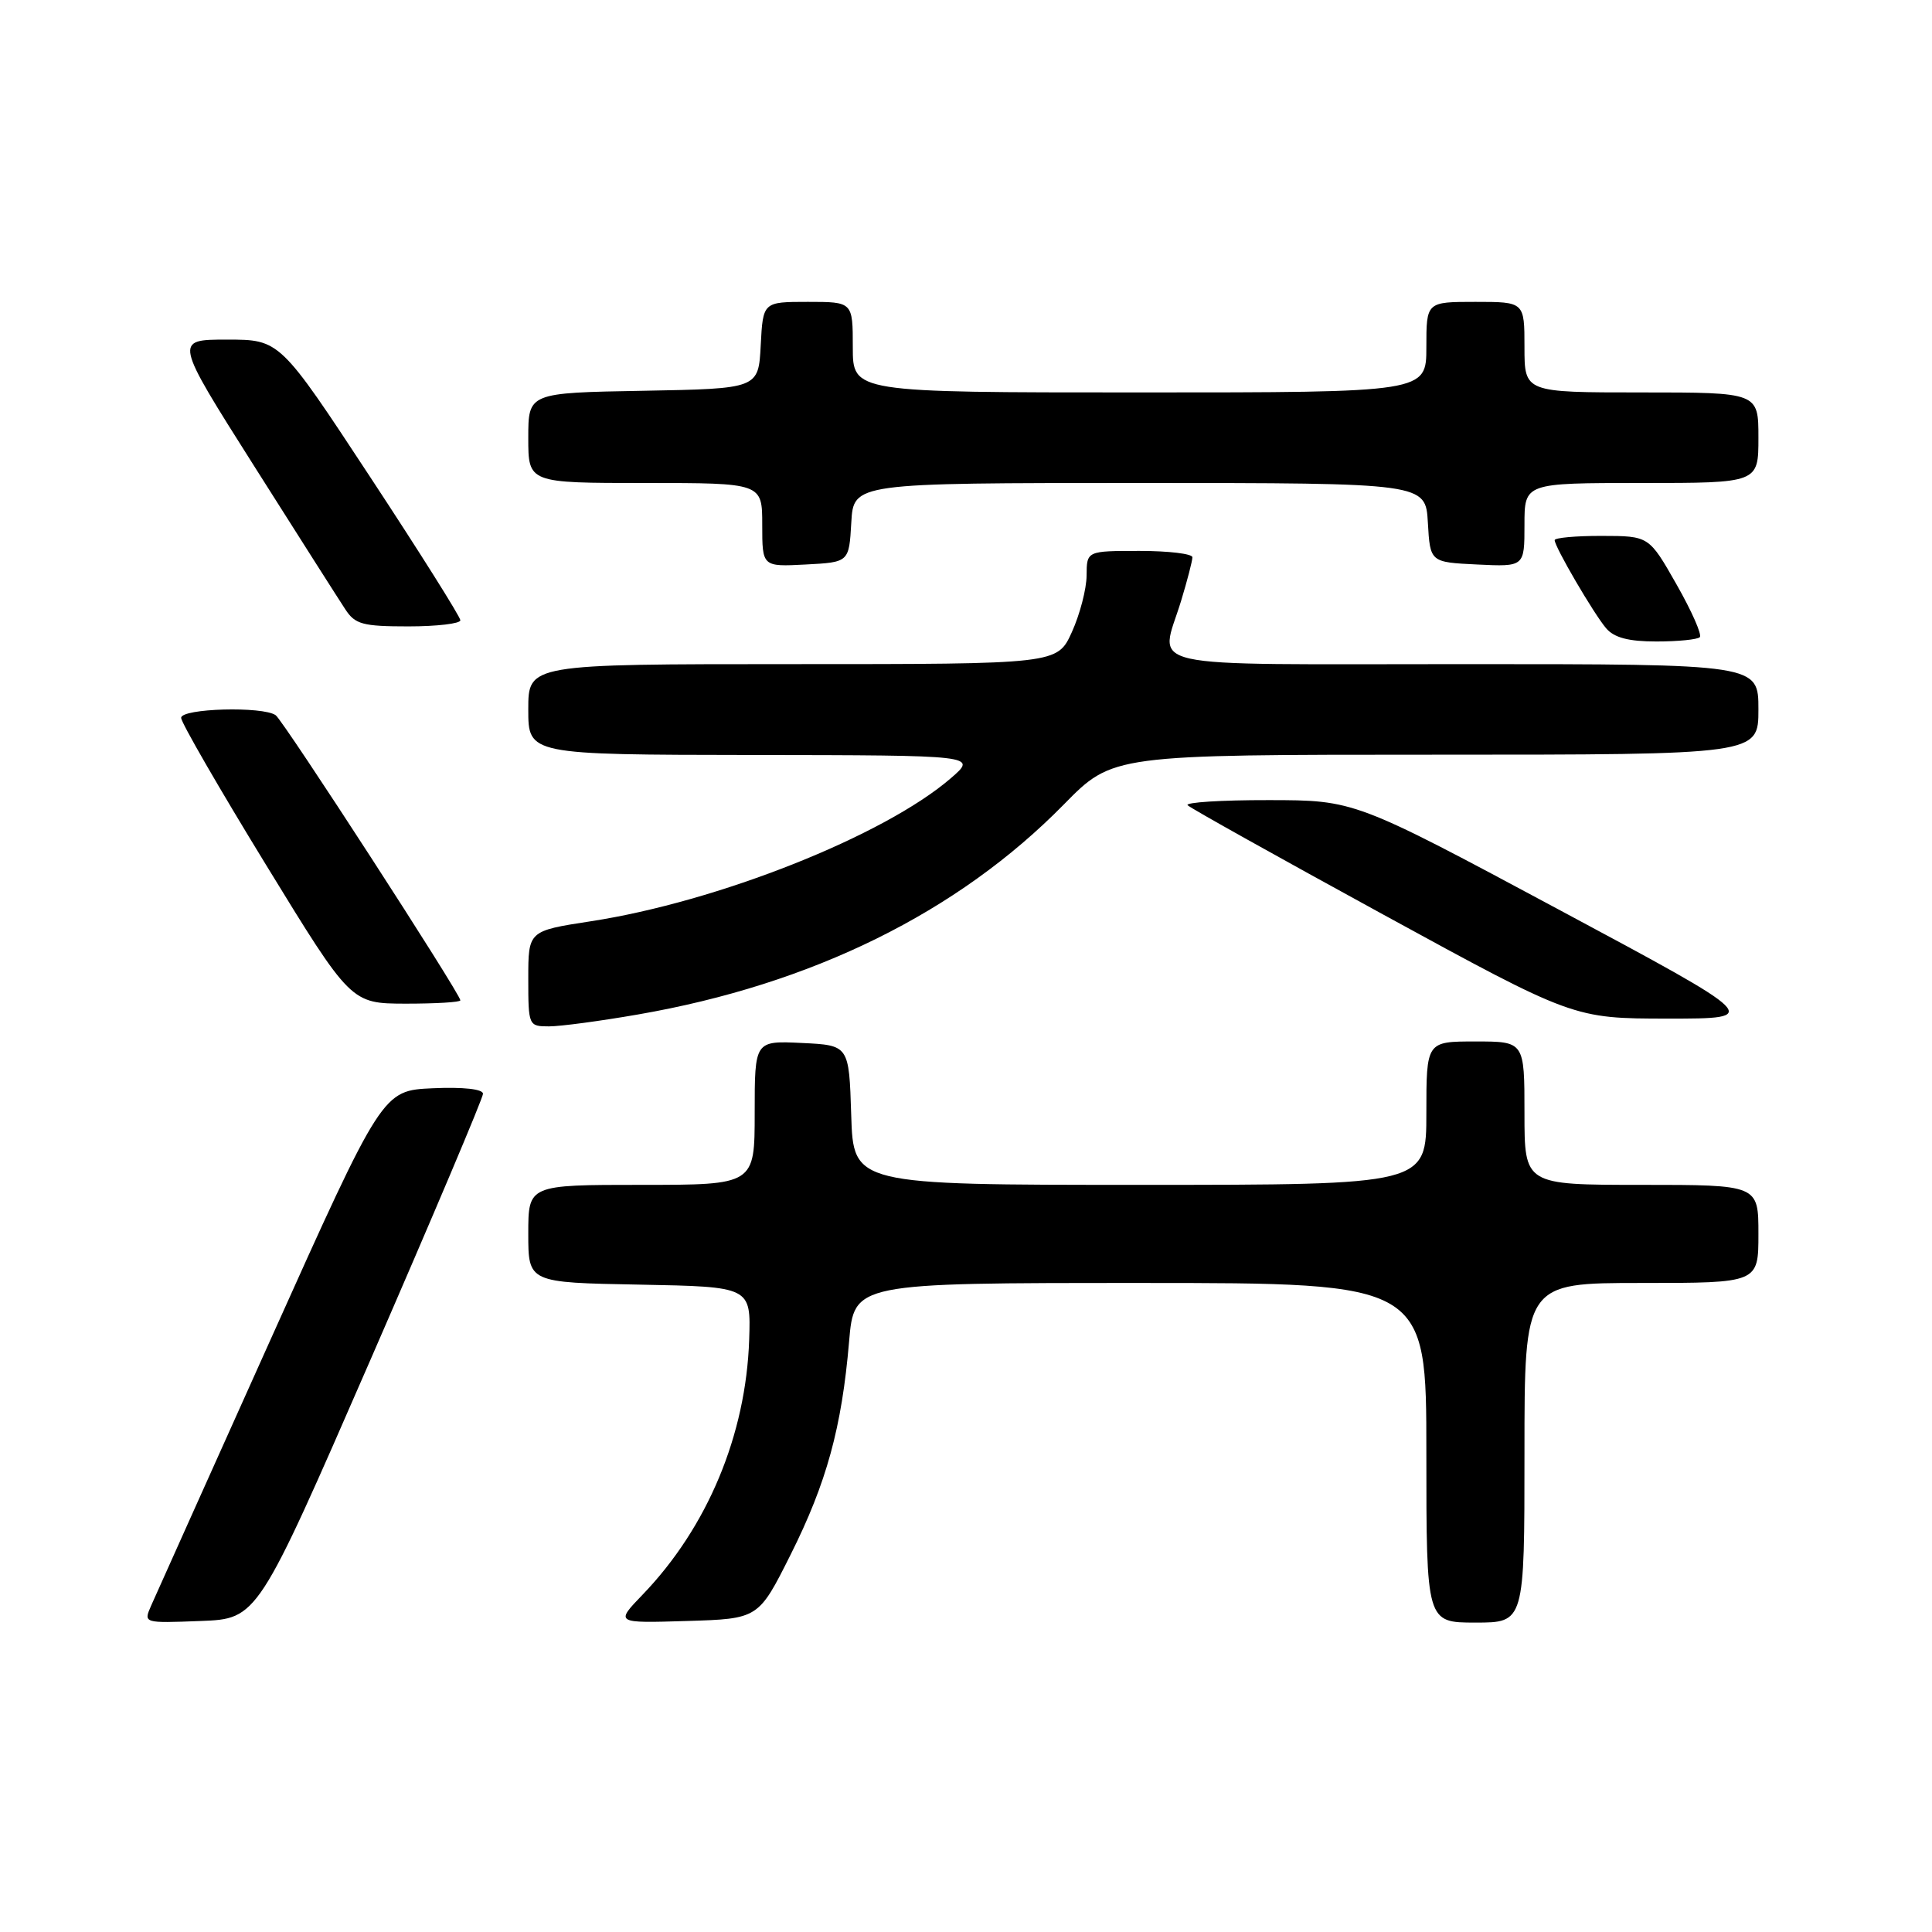 <?xml version="1.0" encoding="UTF-8" standalone="no"?>
<!DOCTYPE svg PUBLIC "-//W3C//DTD SVG 1.1//EN" "http://www.w3.org/Graphics/SVG/1.1/DTD/svg11.dtd" >
<svg xmlns="http://www.w3.org/2000/svg" xmlns:xlink="http://www.w3.org/1999/xlink" version="1.1" viewBox="0 0 256 256">
 <g >
 <path fill="currentColor"
d=" M 49.07 180.22 C 57.28 161.37 64.00 145.49 64.00 144.93 C 64.00 144.31 61.39 144.02 57.34 144.20 C 50.68 144.50 50.68 144.50 35.85 177.50 C 27.69 195.65 20.57 211.53 20.01 212.79 C 19.01 215.08 19.02 215.08 26.57 214.79 C 34.13 214.50 34.13 214.50 49.07 180.22 Z  M 104.76 206.00 C 109.53 196.48 111.54 189.15 112.51 177.75 C 113.17 170.00 113.17 170.00 151.09 170.00 C 189.00 170.00 189.00 170.00 189.00 192.50 C 189.00 215.00 189.00 215.00 195.50 215.00 C 202.00 215.00 202.00 215.00 202.00 192.50 C 202.00 170.00 202.00 170.00 217.50 170.00 C 233.00 170.00 233.00 170.00 233.00 163.50 C 233.00 157.00 233.00 157.00 217.50 157.00 C 202.00 157.00 202.00 157.00 202.00 147.50 C 202.00 138.00 202.00 138.00 195.50 138.00 C 189.00 138.00 189.00 138.00 189.00 147.50 C 189.00 157.00 189.00 157.00 151.04 157.00 C 113.08 157.00 113.08 157.00 112.79 147.75 C 112.50 138.50 112.50 138.50 106.25 138.20 C 100.00 137.90 100.00 137.90 100.00 147.45 C 100.00 157.00 100.00 157.00 85.00 157.00 C 70.00 157.00 70.00 157.00 70.00 163.47 C 70.00 169.95 70.00 169.95 84.75 170.22 C 99.50 170.50 99.50 170.50 99.27 177.50 C 98.85 190.14 93.74 202.37 85.16 211.29 C 81.51 215.08 81.51 215.08 91.01 214.79 C 100.50 214.50 100.50 214.50 104.76 206.00 Z  M 84.50 134.43 C 107.61 130.43 126.91 120.91 140.97 106.59 C 147.44 100.00 147.44 100.00 190.22 100.00 C 233.00 100.00 233.00 100.00 233.00 94.00 C 233.00 88.00 233.00 88.00 194.00 88.00 C 149.92 88.00 153.70 88.85 156.51 79.59 C 157.33 76.89 158.00 74.30 158.00 73.84 C 158.00 73.38 154.85 73.00 151.00 73.00 C 144.00 73.00 144.00 73.00 143.98 76.25 C 143.97 78.04 143.09 81.41 142.03 83.75 C 140.10 88.00 140.10 88.00 105.05 88.00 C 70.00 88.00 70.00 88.00 70.00 94.00 C 70.00 100.00 70.00 100.00 99.75 100.04 C 129.50 100.08 129.50 100.08 126.00 103.11 C 117.17 110.74 95.11 119.50 78.24 122.08 C 70.00 123.35 70.00 123.35 70.00 129.67 C 70.00 135.91 70.04 136.00 72.75 136.00 C 74.26 136.00 79.55 135.29 84.50 134.43 Z  M 206.50 120.50 C 179.50 106.03 179.50 106.03 168.08 106.02 C 161.80 106.01 156.98 106.32 157.37 106.70 C 157.75 107.09 169.42 113.60 183.28 121.18 C 208.50 134.96 208.50 134.96 221.00 134.97 C 233.50 134.97 233.50 134.97 206.50 120.50 Z  M 61.00 132.55 C 61.00 131.69 37.56 95.50 36.53 94.77 C 34.84 93.56 24.00 93.86 24.00 95.12 C 24.00 95.73 29.06 104.50 35.25 114.60 C 46.50 132.97 46.50 132.97 53.75 132.99 C 57.74 132.99 61.00 132.80 61.00 132.55 Z  M 225.23 84.43 C 225.55 84.12 224.16 80.97 222.15 77.44 C 218.50 71.02 218.50 71.02 212.25 71.01 C 208.81 71.00 206.00 71.26 206.00 71.57 C 206.00 72.46 211.16 81.29 212.82 83.25 C 213.89 84.50 215.79 85.00 219.49 85.00 C 222.34 85.00 224.92 84.74 225.23 84.43 Z  M 61.00 82.19 C 61.00 81.74 55.62 73.19 49.04 63.19 C 37.08 45.00 37.08 45.00 30.07 45.00 C 23.07 45.00 23.07 45.00 33.66 61.73 C 39.49 70.94 44.93 79.49 45.75 80.73 C 47.05 82.73 48.06 83.00 54.12 83.00 C 57.90 83.00 61.00 82.63 61.00 82.19 Z  M 112.80 69.25 C 113.10 64.00 113.10 64.00 151.00 64.00 C 188.90 64.00 188.90 64.00 189.20 69.25 C 189.50 74.50 189.50 74.50 195.75 74.80 C 202.00 75.10 202.00 75.10 202.00 69.55 C 202.00 64.00 202.00 64.00 217.50 64.00 C 233.00 64.00 233.00 64.00 233.00 58.00 C 233.00 52.00 233.00 52.00 217.50 52.00 C 202.00 52.00 202.00 52.00 202.00 46.00 C 202.00 40.00 202.00 40.00 195.50 40.00 C 189.00 40.00 189.00 40.00 189.00 46.00 C 189.00 52.00 189.00 52.00 151.00 52.00 C 113.00 52.00 113.00 52.00 113.00 46.00 C 113.00 40.00 113.00 40.00 107.05 40.00 C 101.10 40.00 101.10 40.00 100.80 45.75 C 100.50 51.50 100.50 51.50 85.25 51.78 C 70.00 52.05 70.00 52.05 70.00 58.03 C 70.00 64.00 70.00 64.00 85.50 64.00 C 101.00 64.00 101.00 64.00 101.00 69.55 C 101.00 75.10 101.00 75.10 106.75 74.80 C 112.50 74.50 112.50 74.50 112.80 69.25 Z "/>
</g>
</svg>
